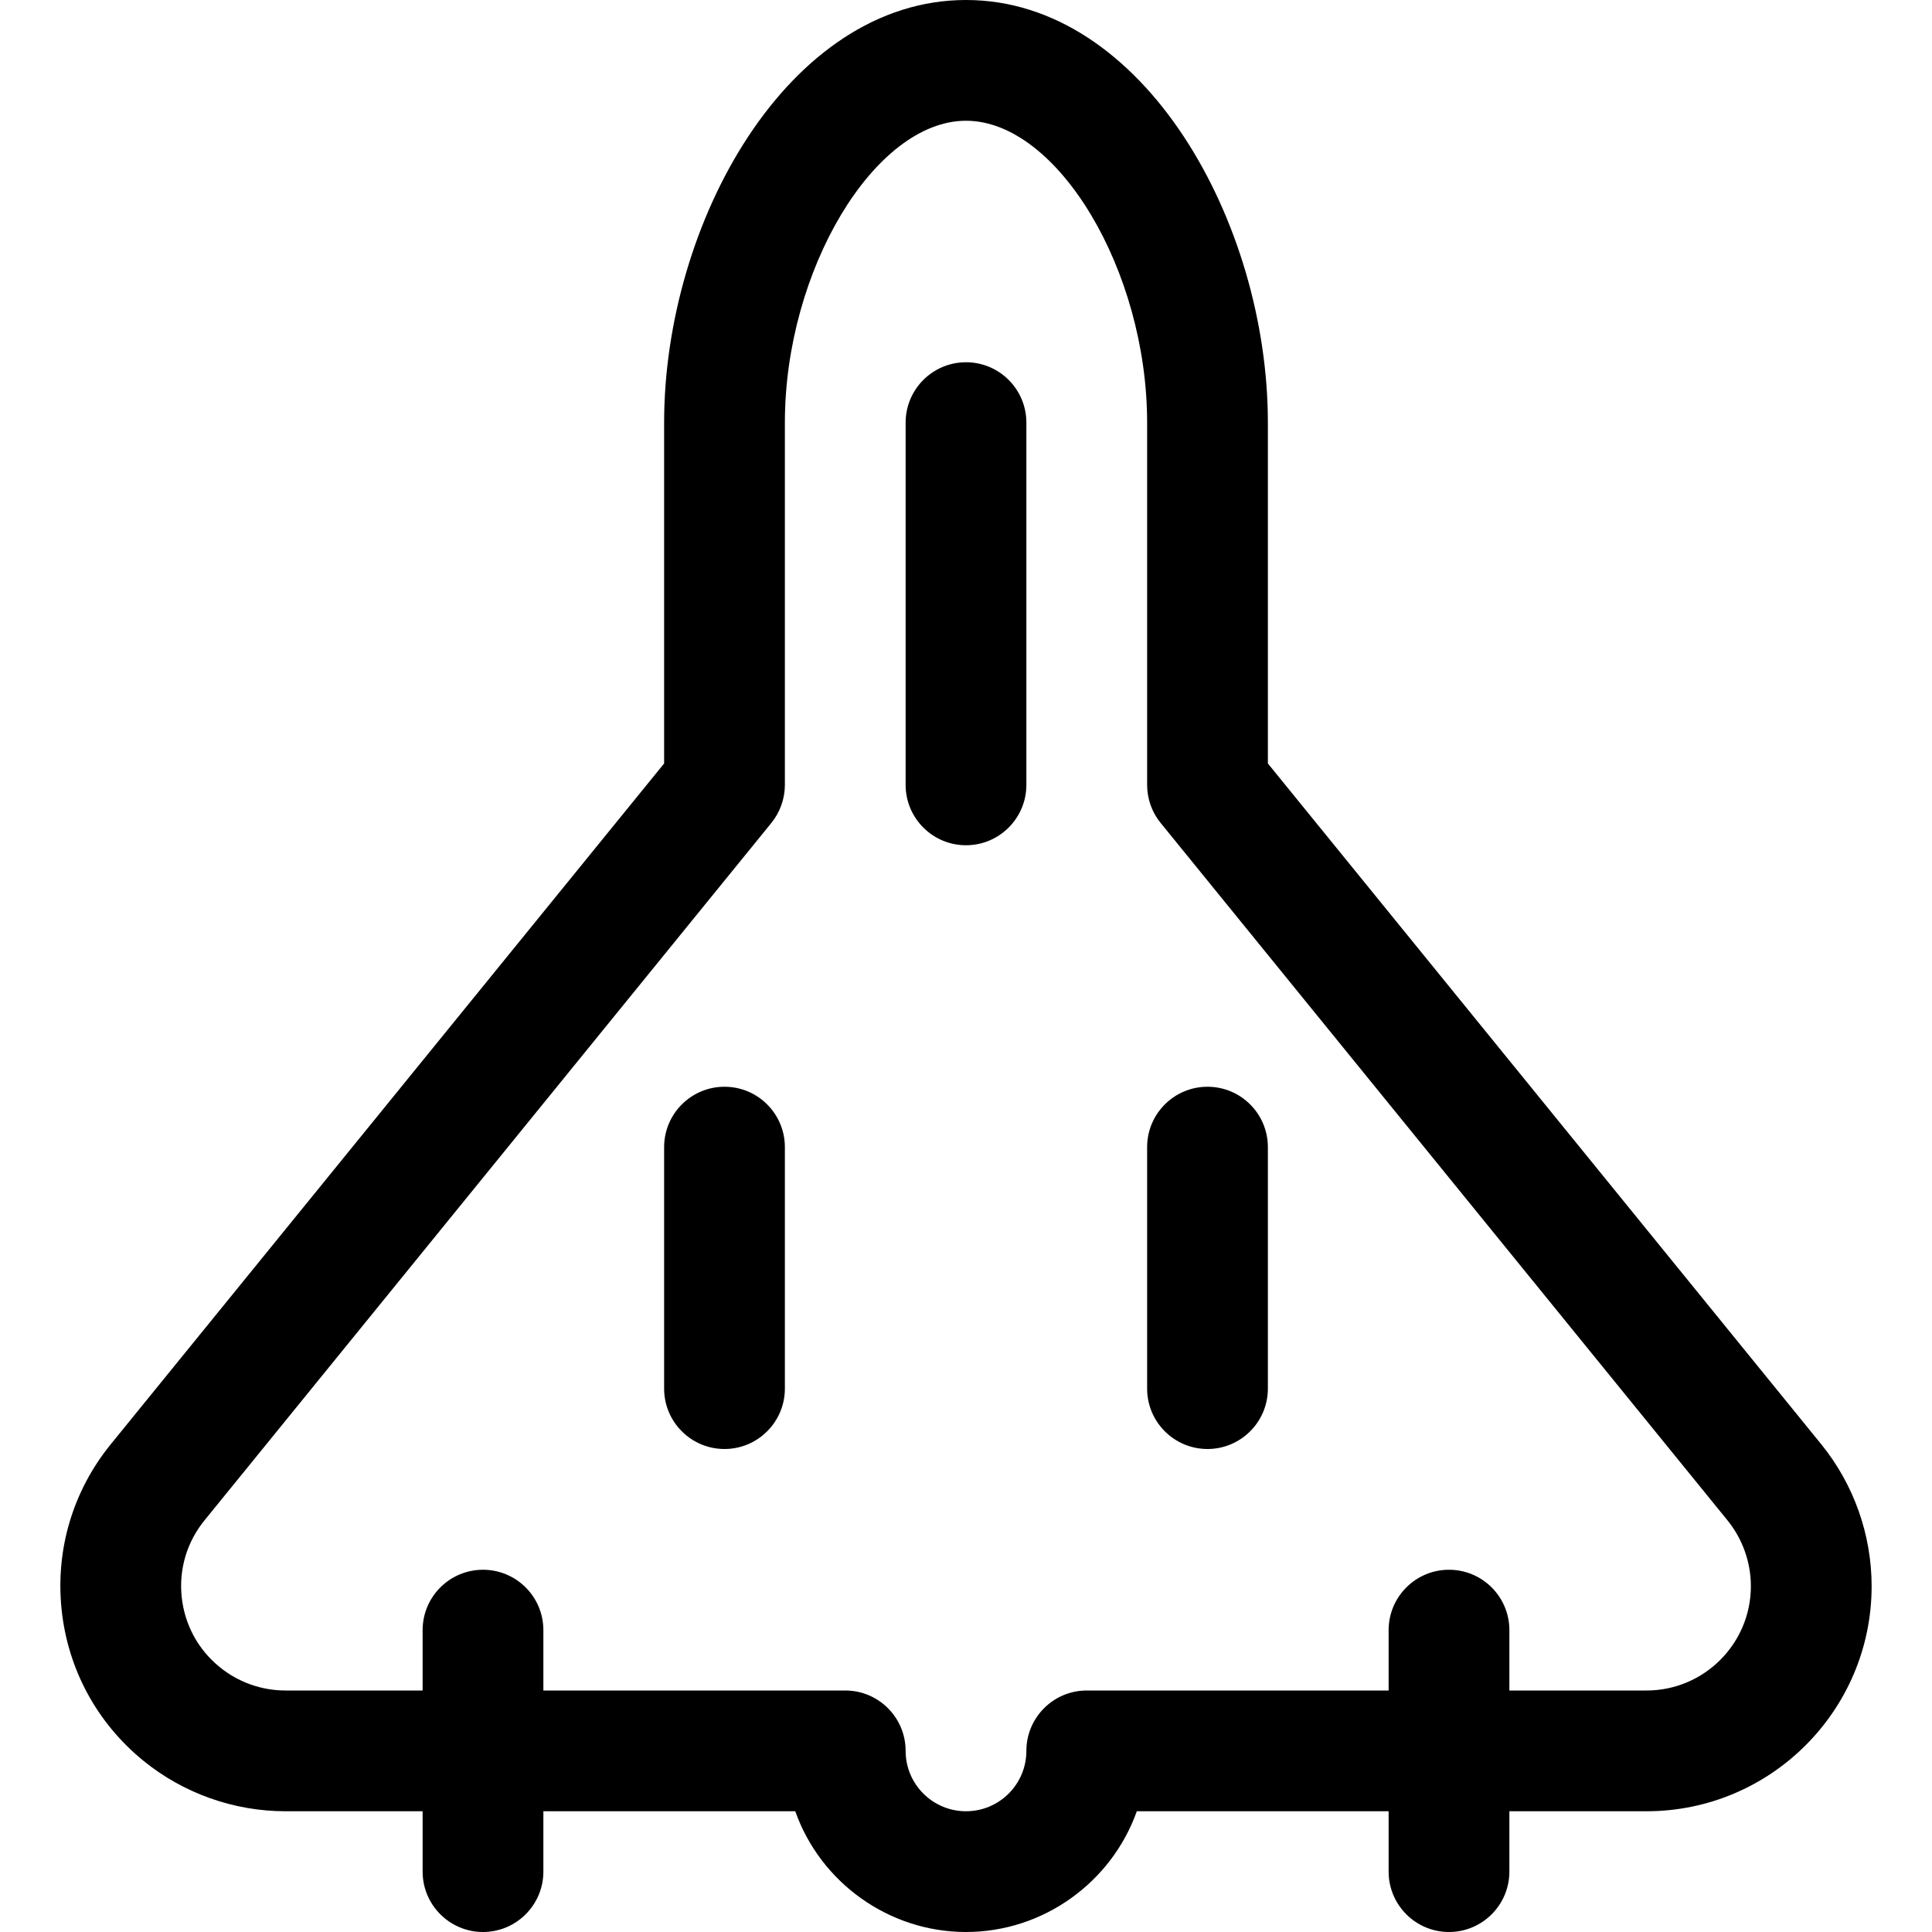 <?xml version="1.0" encoding="utf-8"?>
<!-- Generator: Adobe Illustrator 22.1.0, SVG Export Plug-In . SVG Version: 6.00 Build 0)  -->
<svg version="1.1" id="Layer_1" xmlns="http://www.w3.org/2000/svg" xmlns:xlink="http://www.w3.org/1999/xlink" x="0px" y="0px"
	 viewBox="0 0 24 24" style="enable-background:new 0 0 24 24;" xml:space="preserve">
<title>aircraft-military-plane</title>
<g>
	<path d="M12,10.5c-0.414,0-0.75-0.336-0.75-0.75v-4.5c0-0.414,0.336-0.75,0.75-0.75s0.75,0.336,0.75,0.75v4.5
		C12.75,10.164,12.413,10.5,12,10.5z"/>
	<path d="M9,18c-0.414,0-0.75-0.336-0.75-0.75v-3c0-0.414,0.336-0.75,0.75-0.75s0.75,0.336,0.75,0.75v3C9.75,17.664,9.413,18,9,18z"
		/>
	<path d="M18,24c-0.414,0-0.75-0.336-0.75-0.75V22.5h-3.128C13.807,23.385,12.959,24,12,24s-1.808-0.615-2.121-1.5H6.75v0.75
		C6.75,23.664,6.413,24,6,24s-0.75-0.336-0.75-0.75V22.5H3.546c-0.64,0-1.266-0.222-1.763-0.626
		c-0.579-0.471-0.941-1.139-1.018-1.882c-0.077-0.743,0.14-1.471,0.611-2.051L8.25,9.484V5.25C8.25,2.767,9.79,0,12,0
		s3.75,2.767,3.75,5.25v4.234l6.874,8.457c0.404,0.497,0.626,1.123,0.626,1.763c0,1.542-1.254,2.796-2.796,2.796H18.75v0.75
		C18.75,23.664,18.413,24,18,24z M10.5,21c0.414,0,0.75,0.336,0.75,0.75S11.586,22.5,12,22.5s0.75-0.336,0.75-0.75
		S13.086,21,13.5,21h3.75v-0.75c0-0.414,0.336-0.75,0.75-0.75s0.75,0.336,0.75,0.75V21h1.704c0.715,0,1.296-0.582,1.296-1.296
		c0-0.296-0.103-0.586-0.29-0.817l-7.042-8.664C14.309,10.09,14.25,9.922,14.25,9.75v-4.5c0-1.893-1.115-3.75-2.25-3.75
		S9.75,3.357,9.75,5.25v4.5c0,0.172-0.06,0.34-0.168,0.473L2.54,18.887c-0.218,0.268-0.319,0.606-0.283,0.95
		c0.036,0.344,0.203,0.654,0.472,0.872C2.959,20.897,3.249,21,3.546,21H5.25v-0.75c0-0.414,0.336-0.75,0.75-0.75
		s0.75,0.336,0.75,0.75V21H10.5z"/>
	<path d="M15,18c-0.414,0-0.75-0.336-0.75-0.75v-3c0-0.414,0.336-0.75,0.75-0.75s0.75,0.336,0.75,0.75v3
		C15.75,17.664,15.413,18,15,18z"/>
</g>
</svg>

